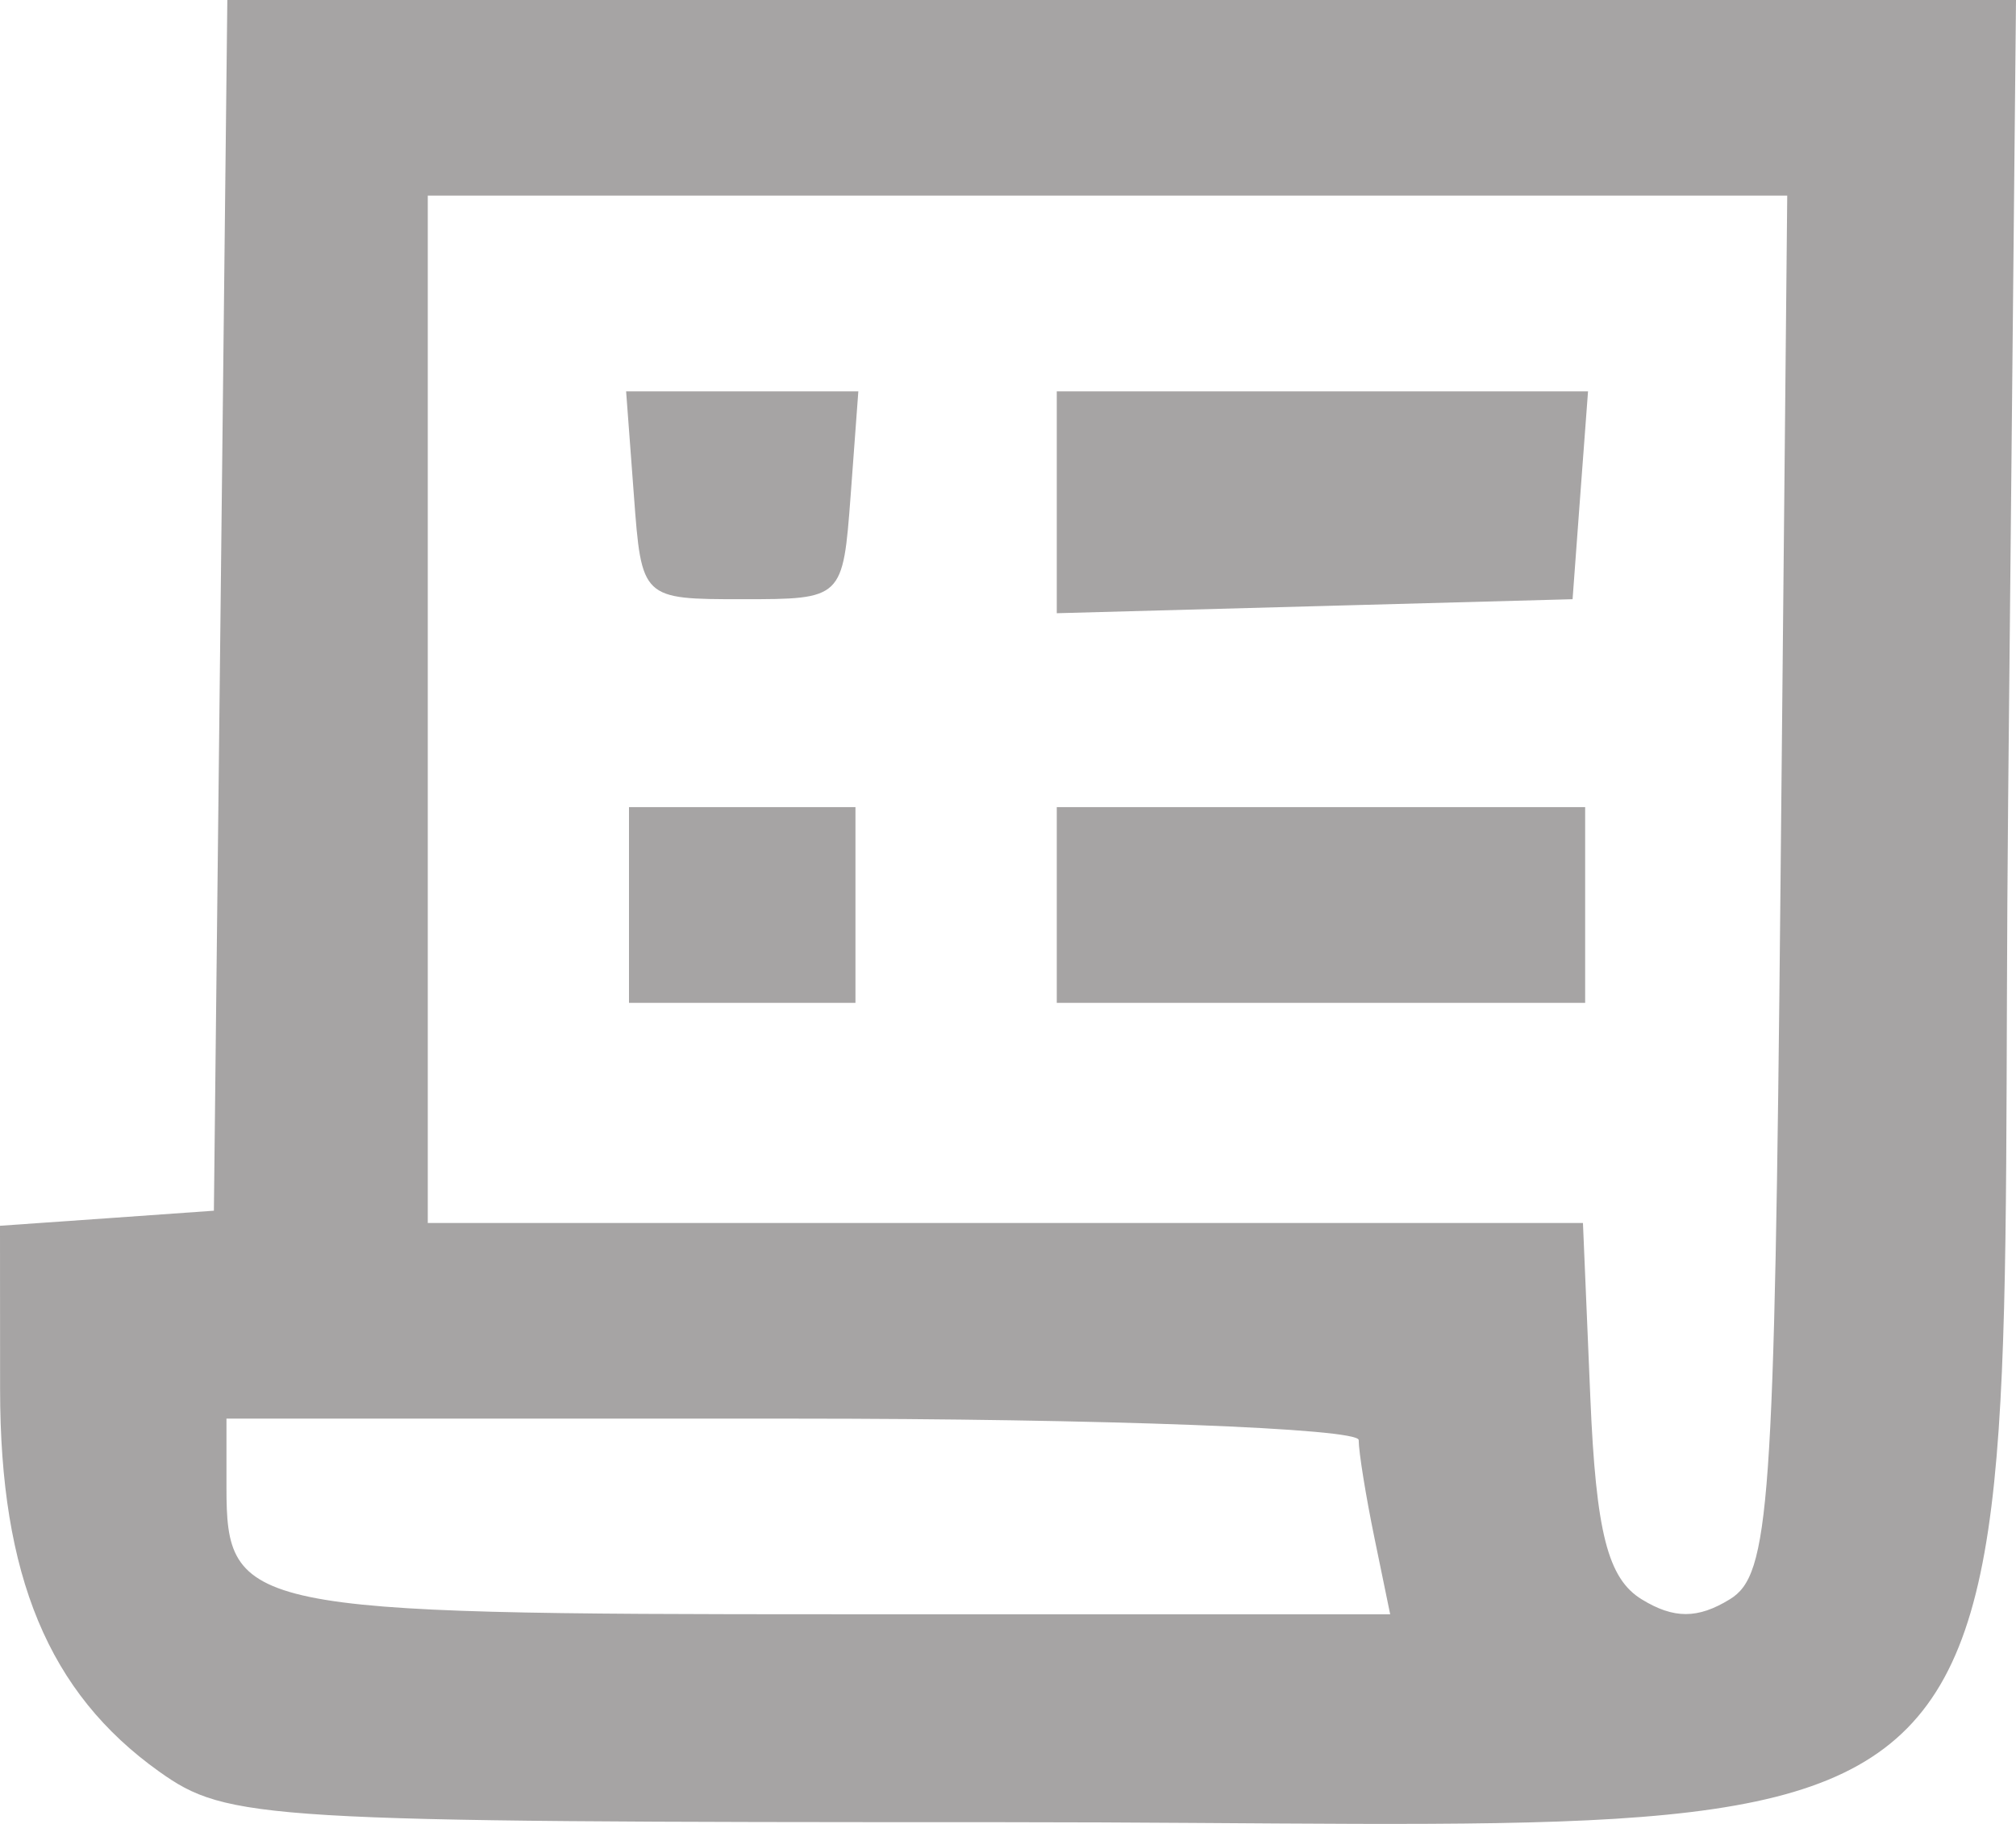<svg width="21" height="19" viewBox="0 0 21 19" fill="none" xmlns="http://www.w3.org/2000/svg">
<path fill-rule="evenodd" clip-rule="evenodd" d="M2.298 6.306L2.228 12.612L1.114 12.691L0 12.769L0.001 14.474C0.001 16.418 0.507 17.634 1.657 18.454C2.368 18.961 2.718 18.982 10.449 18.982C21.72 18.982 20.805 19.911 20.918 8.356L21 0H11.684H2.368L2.298 6.306ZM18.547 9.209C18.484 15.717 18.435 16.405 18.019 16.66C17.685 16.865 17.435 16.865 17.102 16.661C16.748 16.445 16.625 15.963 16.566 14.56L16.489 12.74H10.472H4.456V7.389V2.038H11.536H18.617L18.547 9.209ZM6.603 5.16C6.683 6.24 6.686 6.242 7.732 6.242C8.778 6.242 8.78 6.24 8.861 5.16L8.941 4.077H7.732H6.522L6.603 5.16ZM11.008 5.232V6.388L13.694 6.315L16.381 6.242L16.461 5.16L16.542 4.077H13.775H11.008V5.232ZM6.552 9.427V10.447H7.732H8.911V9.427V8.408H7.732H6.552V9.427ZM11.008 9.427V10.447H13.76H16.512V9.427V8.408H13.76H11.008V9.427ZM14.153 15.001C14.153 15.124 14.227 15.582 14.317 16.02L14.481 16.816H8.734C2.548 16.816 2.359 16.777 2.359 15.492V14.778H8.256C11.499 14.778 14.153 14.879 14.153 15.001Z" fill="#A6A4A4"/>
</svg>
